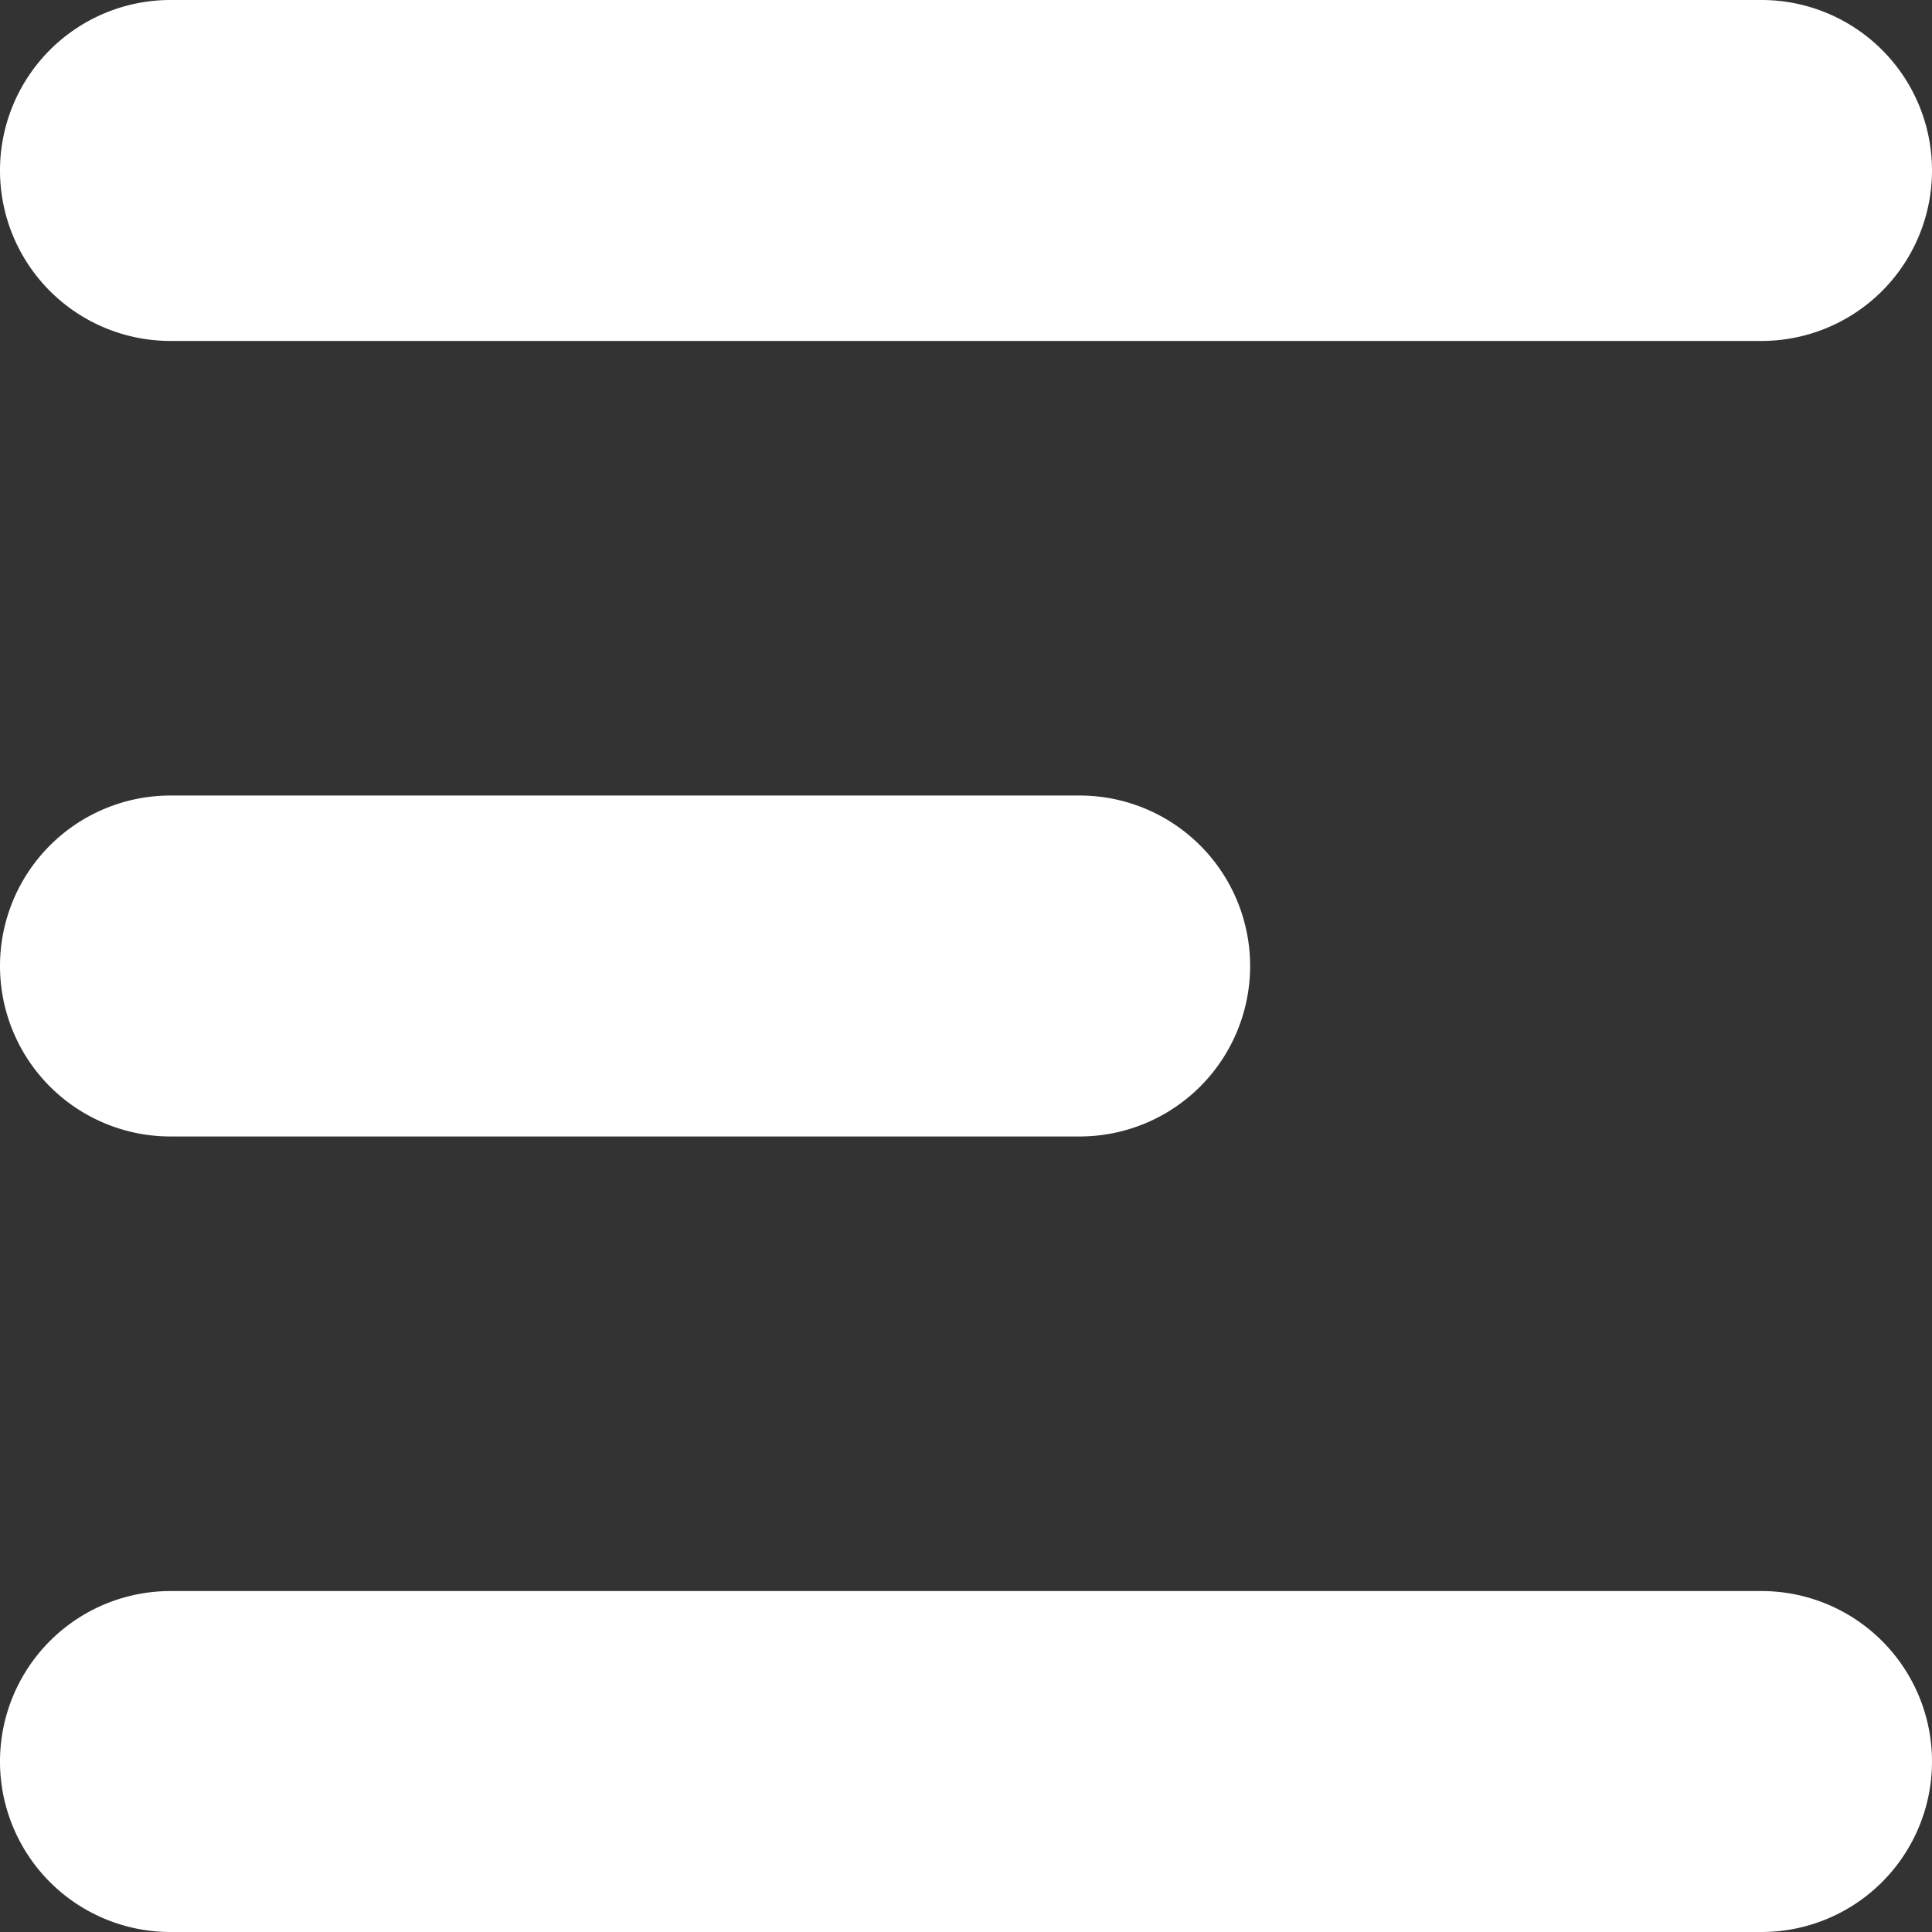 <svg xmlns="http://www.w3.org/2000/svg" width="17" height="17" viewBox="0 0 17 17">
    <rect x="0" y="0" width="17" height="17" fill="#333333" stroke="none"/>
    <path fill="#FFF" fill-rule="evenodd" d="M15.5 14a1.5 1.5 0 0 1 0 3h-14a1.5 1.5 0 0 1 0-3h14zm-6-7a1.5 1.5 0 0 1 0 3h-8a1.5 1.5 0 0 1 0-3h8zm6-7a1.5 1.5 0 0 1 0 3h-14a1.5 1.5 0 0 1 0-3h14z"/>
</svg>
